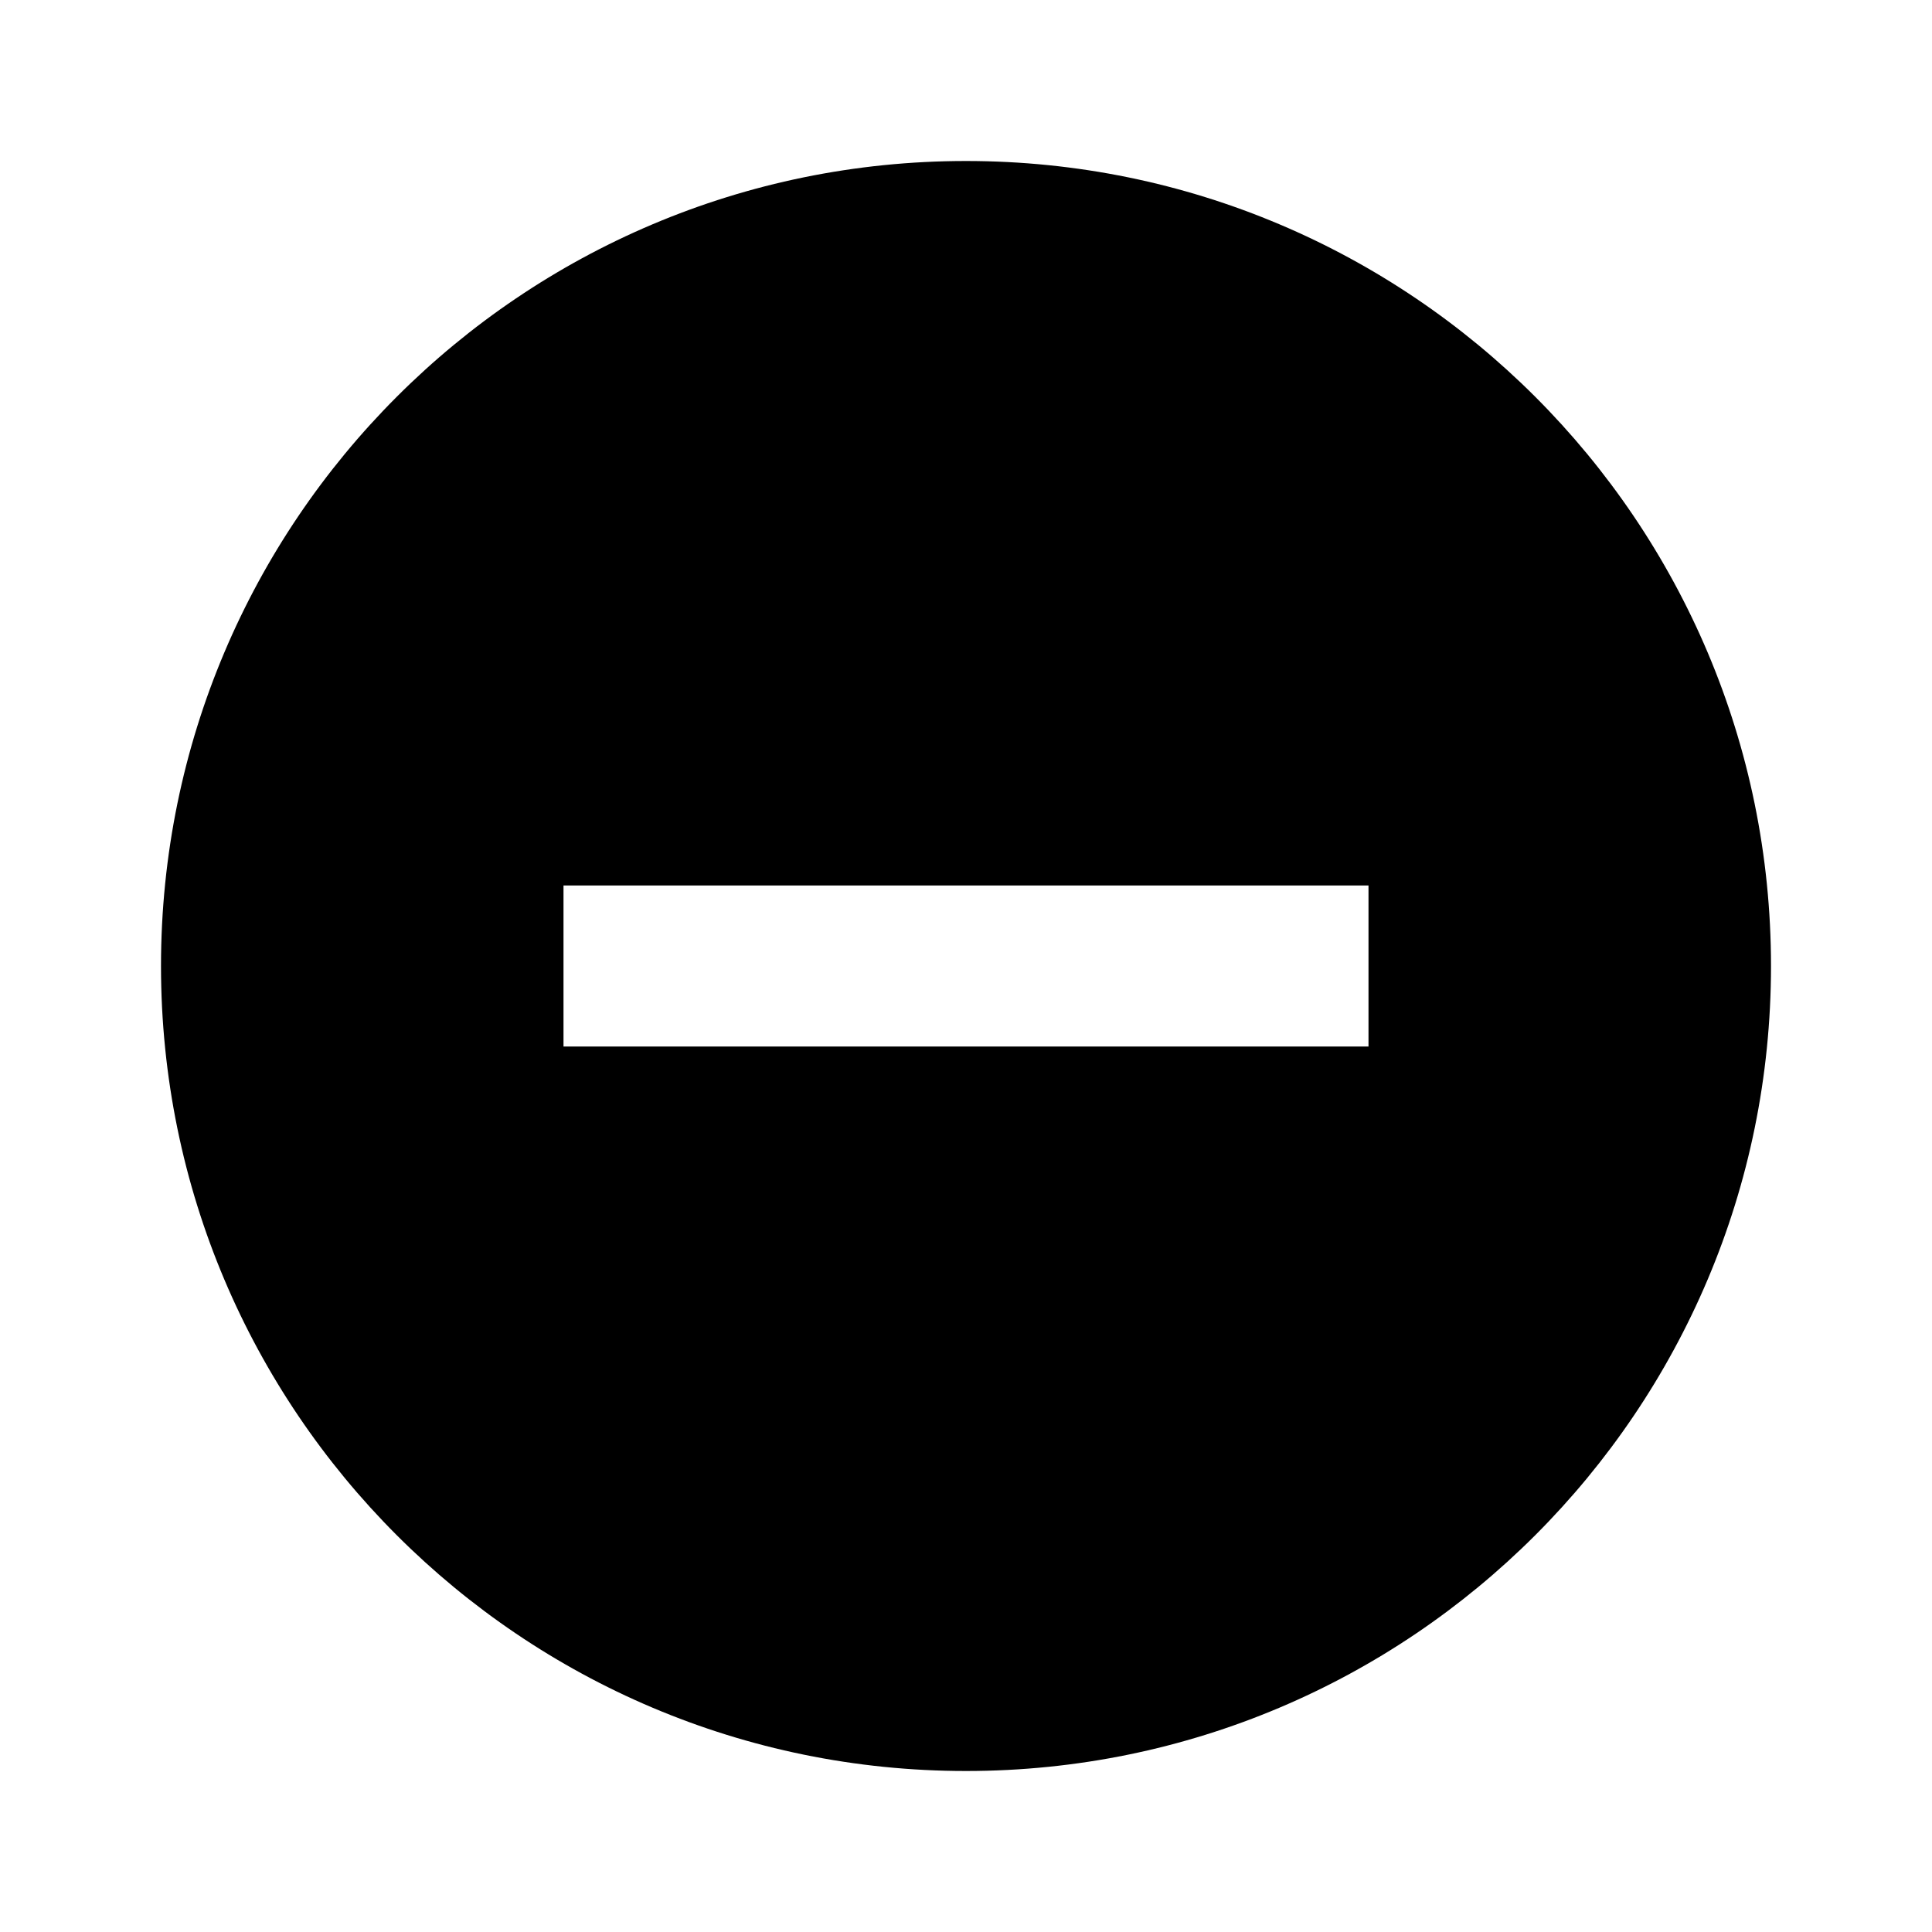 <svg width="24" height="24" viewBox="0 0 24 24" fill="none" xmlns="http://www.w3.org/2000/svg">
<g id="indeterminate-circle-fill" clip-path="url(#clip0_8_8939)">
<g id="Group">
<path id="Vector" d="M12 22C6.477 22 2 17.523 2 12C2 6.477 6.477 2 12 2C17.523 2 22 6.477 22 12C22 17.523 17.523 22 12 22ZM7 11V13H17V11H7Z" fill="currentColor"/>
</g>
</g>
<defs>
<clipPath id="clip0_8_8939">
<rect width="24" height="24" fill="white"/>
</clipPath>
</defs>
</svg>
